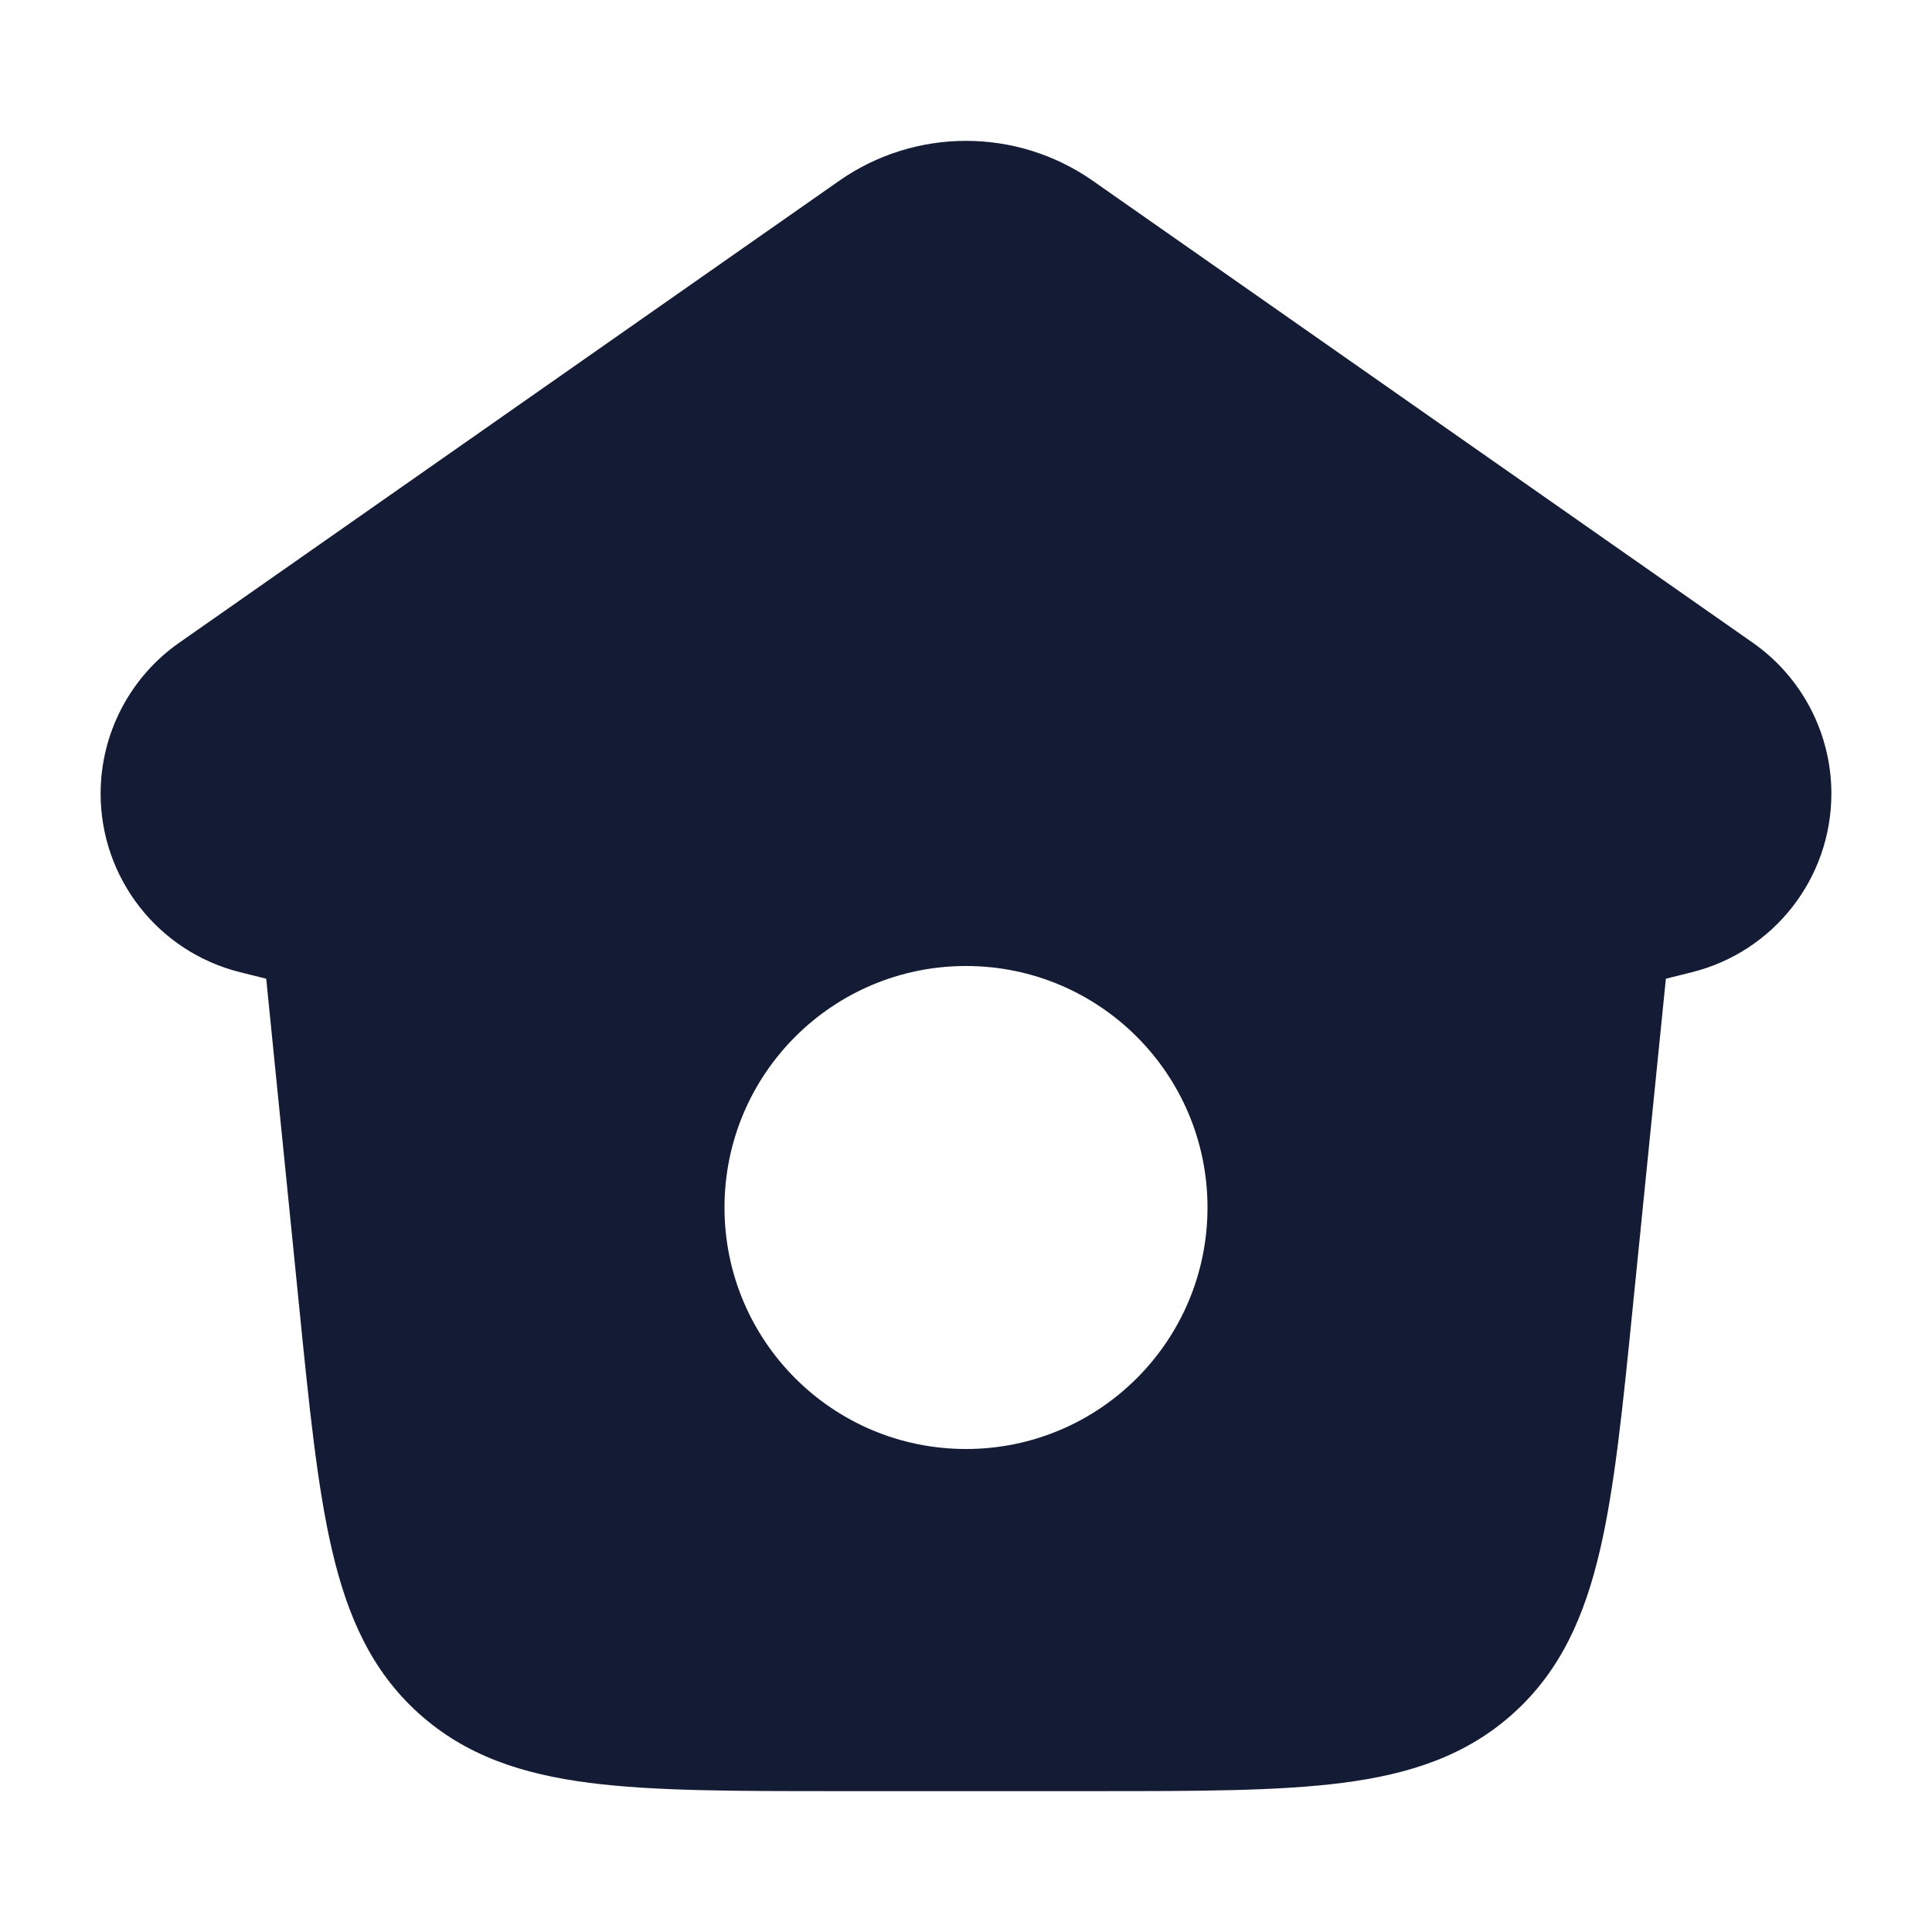 <svg width="24" height="24" viewBox="0 0 24 24" fill="none" xmlns="http://www.w3.org/2000/svg">
<path fill-rule="evenodd" clip-rule="evenodd" d="M13.577 2.247C12.63 1.584 11.37 1.584 10.423 2.247L2.225 7.985C1.614 8.413 1.25 9.113 1.25 9.859C1.25 10.908 1.964 11.823 2.982 12.077L3.307 12.158L3.716 16.227C3.84 17.466 3.941 18.469 4.124 19.254C4.314 20.072 4.612 20.752 5.198 21.281C5.784 21.811 6.49 22.04 7.322 22.147C8.122 22.25 9.129 22.25 10.375 22.25H10.375H13.625H13.625C14.871 22.25 15.878 22.25 16.678 22.147C17.51 22.04 18.216 21.811 18.802 21.281C19.388 20.752 19.686 20.072 19.876 19.254C20.059 18.469 20.16 17.466 20.284 16.227L20.694 12.158L21.018 12.077C22.036 11.823 22.75 10.908 22.75 9.859C22.75 9.113 22.386 8.413 21.775 7.985L13.577 2.247ZM12 18C13.657 18 15 16.657 15 15C15 13.343 13.657 12 12 12C10.343 12 9 13.343 9 15C9 16.657 10.343 18 12 18Z" fill="#141B34"/>
</svg>
